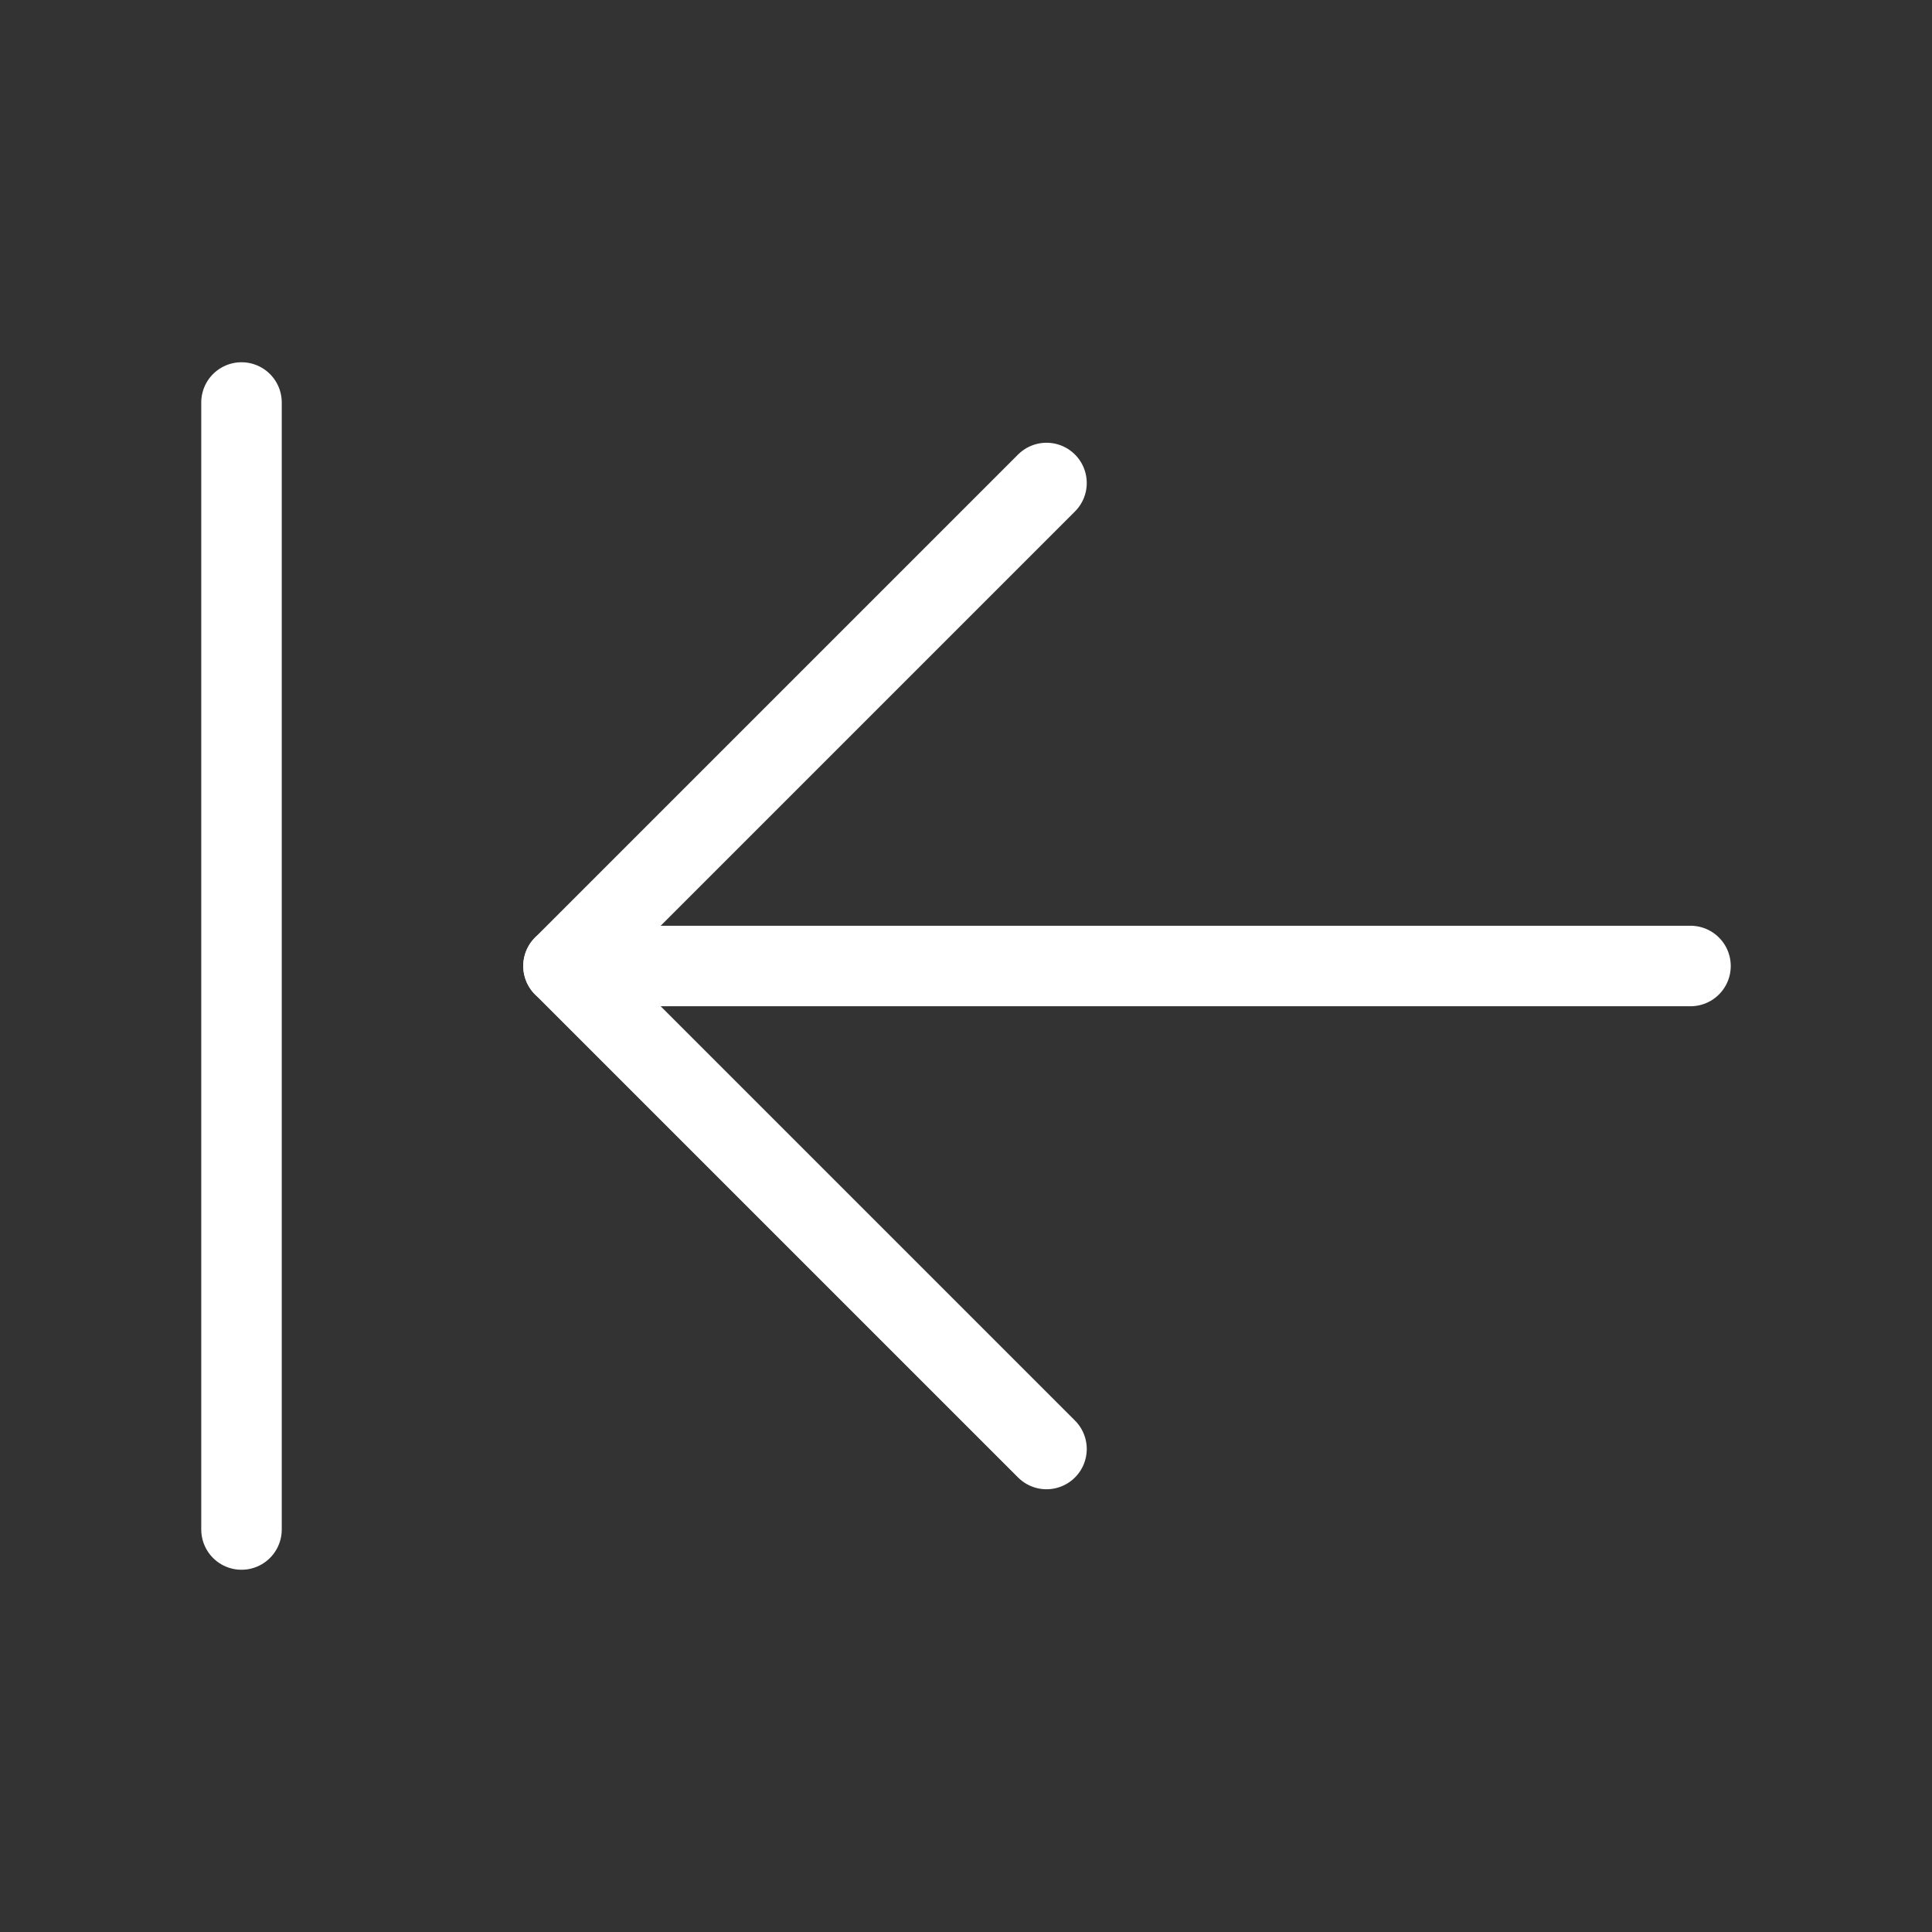 <svg            
  xmlns="http://www.w3.org/2000/svg"
  
  
  viewBox="0 0 24 24"
  fill="none"
  stroke="white"
stroke-linecap="round"
  stroke-linejoin="round"
           width="20" height="20">
  <rect x="0" y="0" width="24" height="24" fill="#333333" stroke="none"/>
  <path stroke="white" d="M3 19V5" />
  <path stroke="white" d="m13 6-6 6 6 6" />
  <path stroke="white" d="M7 12h14" />
</svg>
